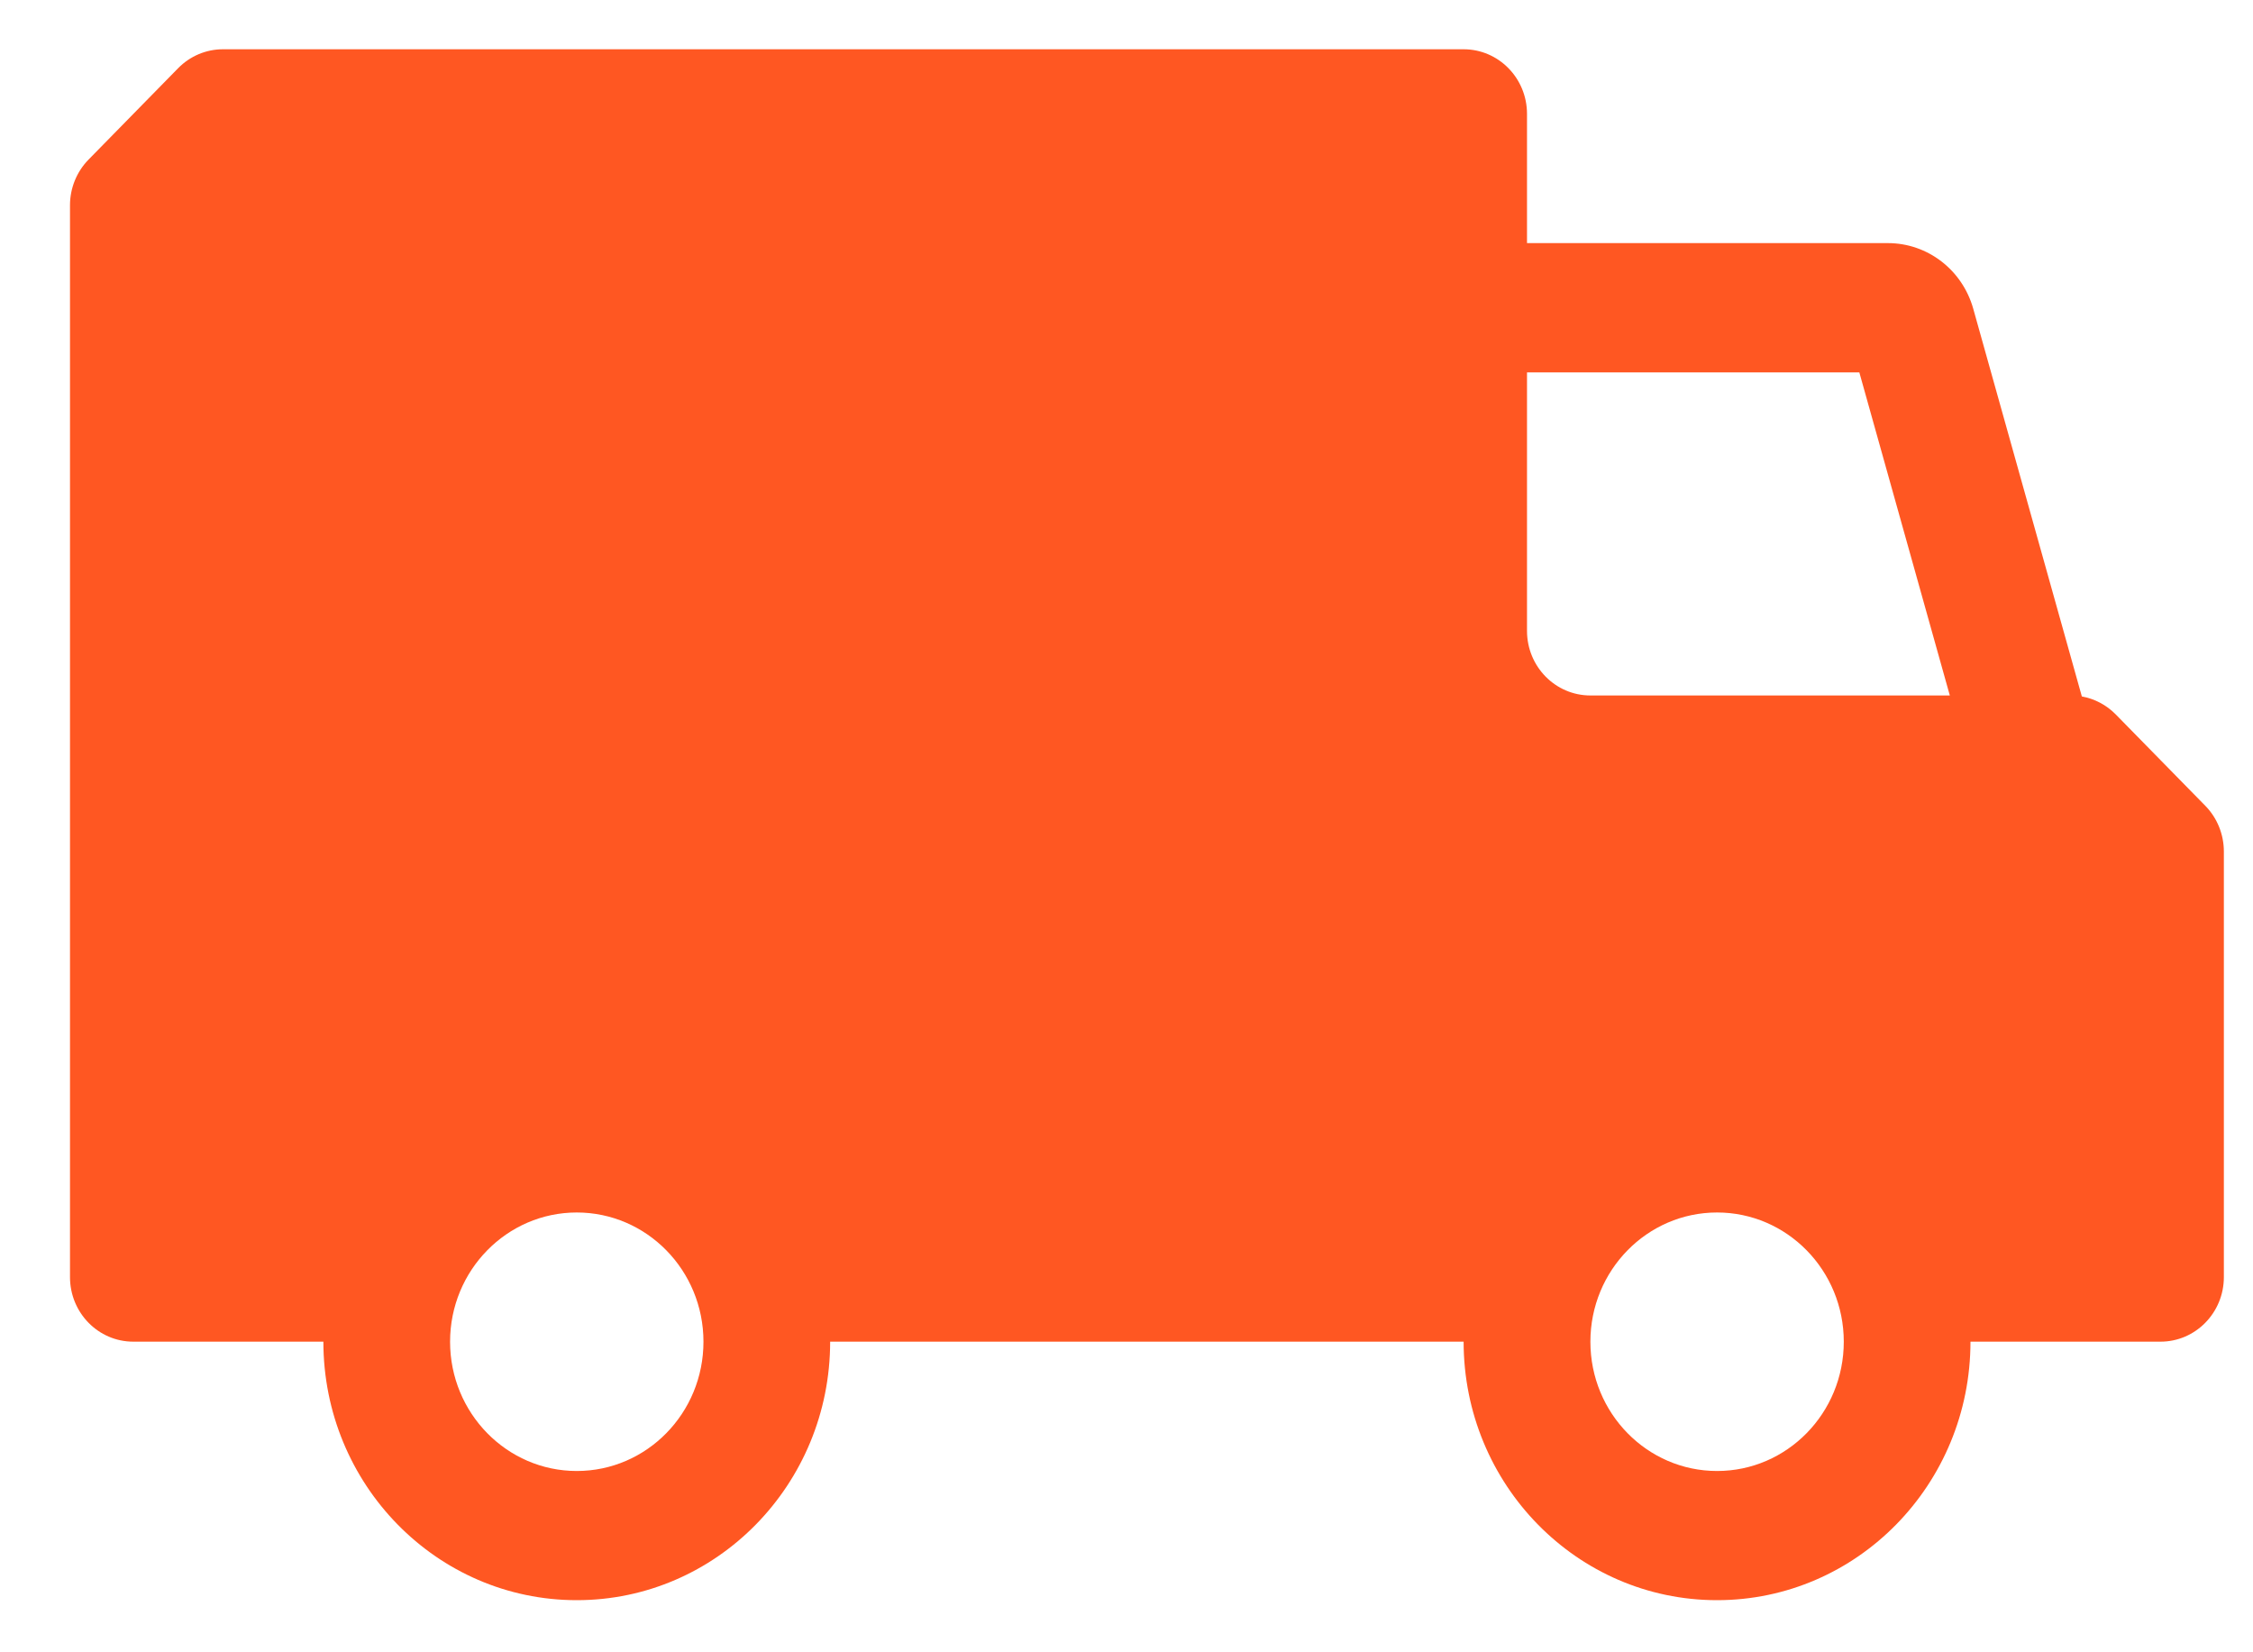 <svg width="30" height="22" viewBox="0 0 30 22" fill="none" xmlns="http://www.w3.org/2000/svg">
<path fill-rule="evenodd" clip-rule="evenodd" d="M2.968 0.656H19.489C19.955 0.656 20.333 1.041 20.333 1.517V3.237H25.139C25.667 3.237 26.13 3.594 26.275 4.111L27.721 9.273C27.891 9.304 28.048 9.386 28.172 9.512L29.365 10.729C29.523 10.89 29.612 11.109 29.612 11.338V17.004C29.612 17.479 29.234 17.864 28.768 17.864H26.238C26.238 19.765 24.727 21.306 22.863 21.306C21 21.306 19.489 19.765 19.489 17.864H11.054C11.054 19.765 9.543 21.306 7.68 21.306C5.816 21.306 4.306 19.765 4.306 17.864H1.775C1.309 17.864 0.932 17.479 0.932 17.004V2.733C0.932 2.505 1.021 2.286 1.179 2.125L2.372 0.908C2.53 0.747 2.744 0.656 2.968 0.656ZM25.963 9.26L24.758 4.958H20.333V8.4C20.333 8.875 20.711 9.26 21.177 9.26H25.963ZM22.864 16.144C23.796 16.144 24.551 16.915 24.551 17.865C24.551 18.815 23.796 19.586 22.864 19.586C21.932 19.586 21.177 18.815 21.177 17.865C21.177 16.915 21.932 16.144 22.864 16.144ZM5.993 17.865C5.993 18.815 6.749 19.586 7.68 19.586C8.612 19.586 9.367 18.815 9.367 17.865C9.367 16.915 8.612 16.144 7.68 16.144C6.749 16.144 5.993 16.915 5.993 17.865Z" fill="#FF5722"/>
</svg>
